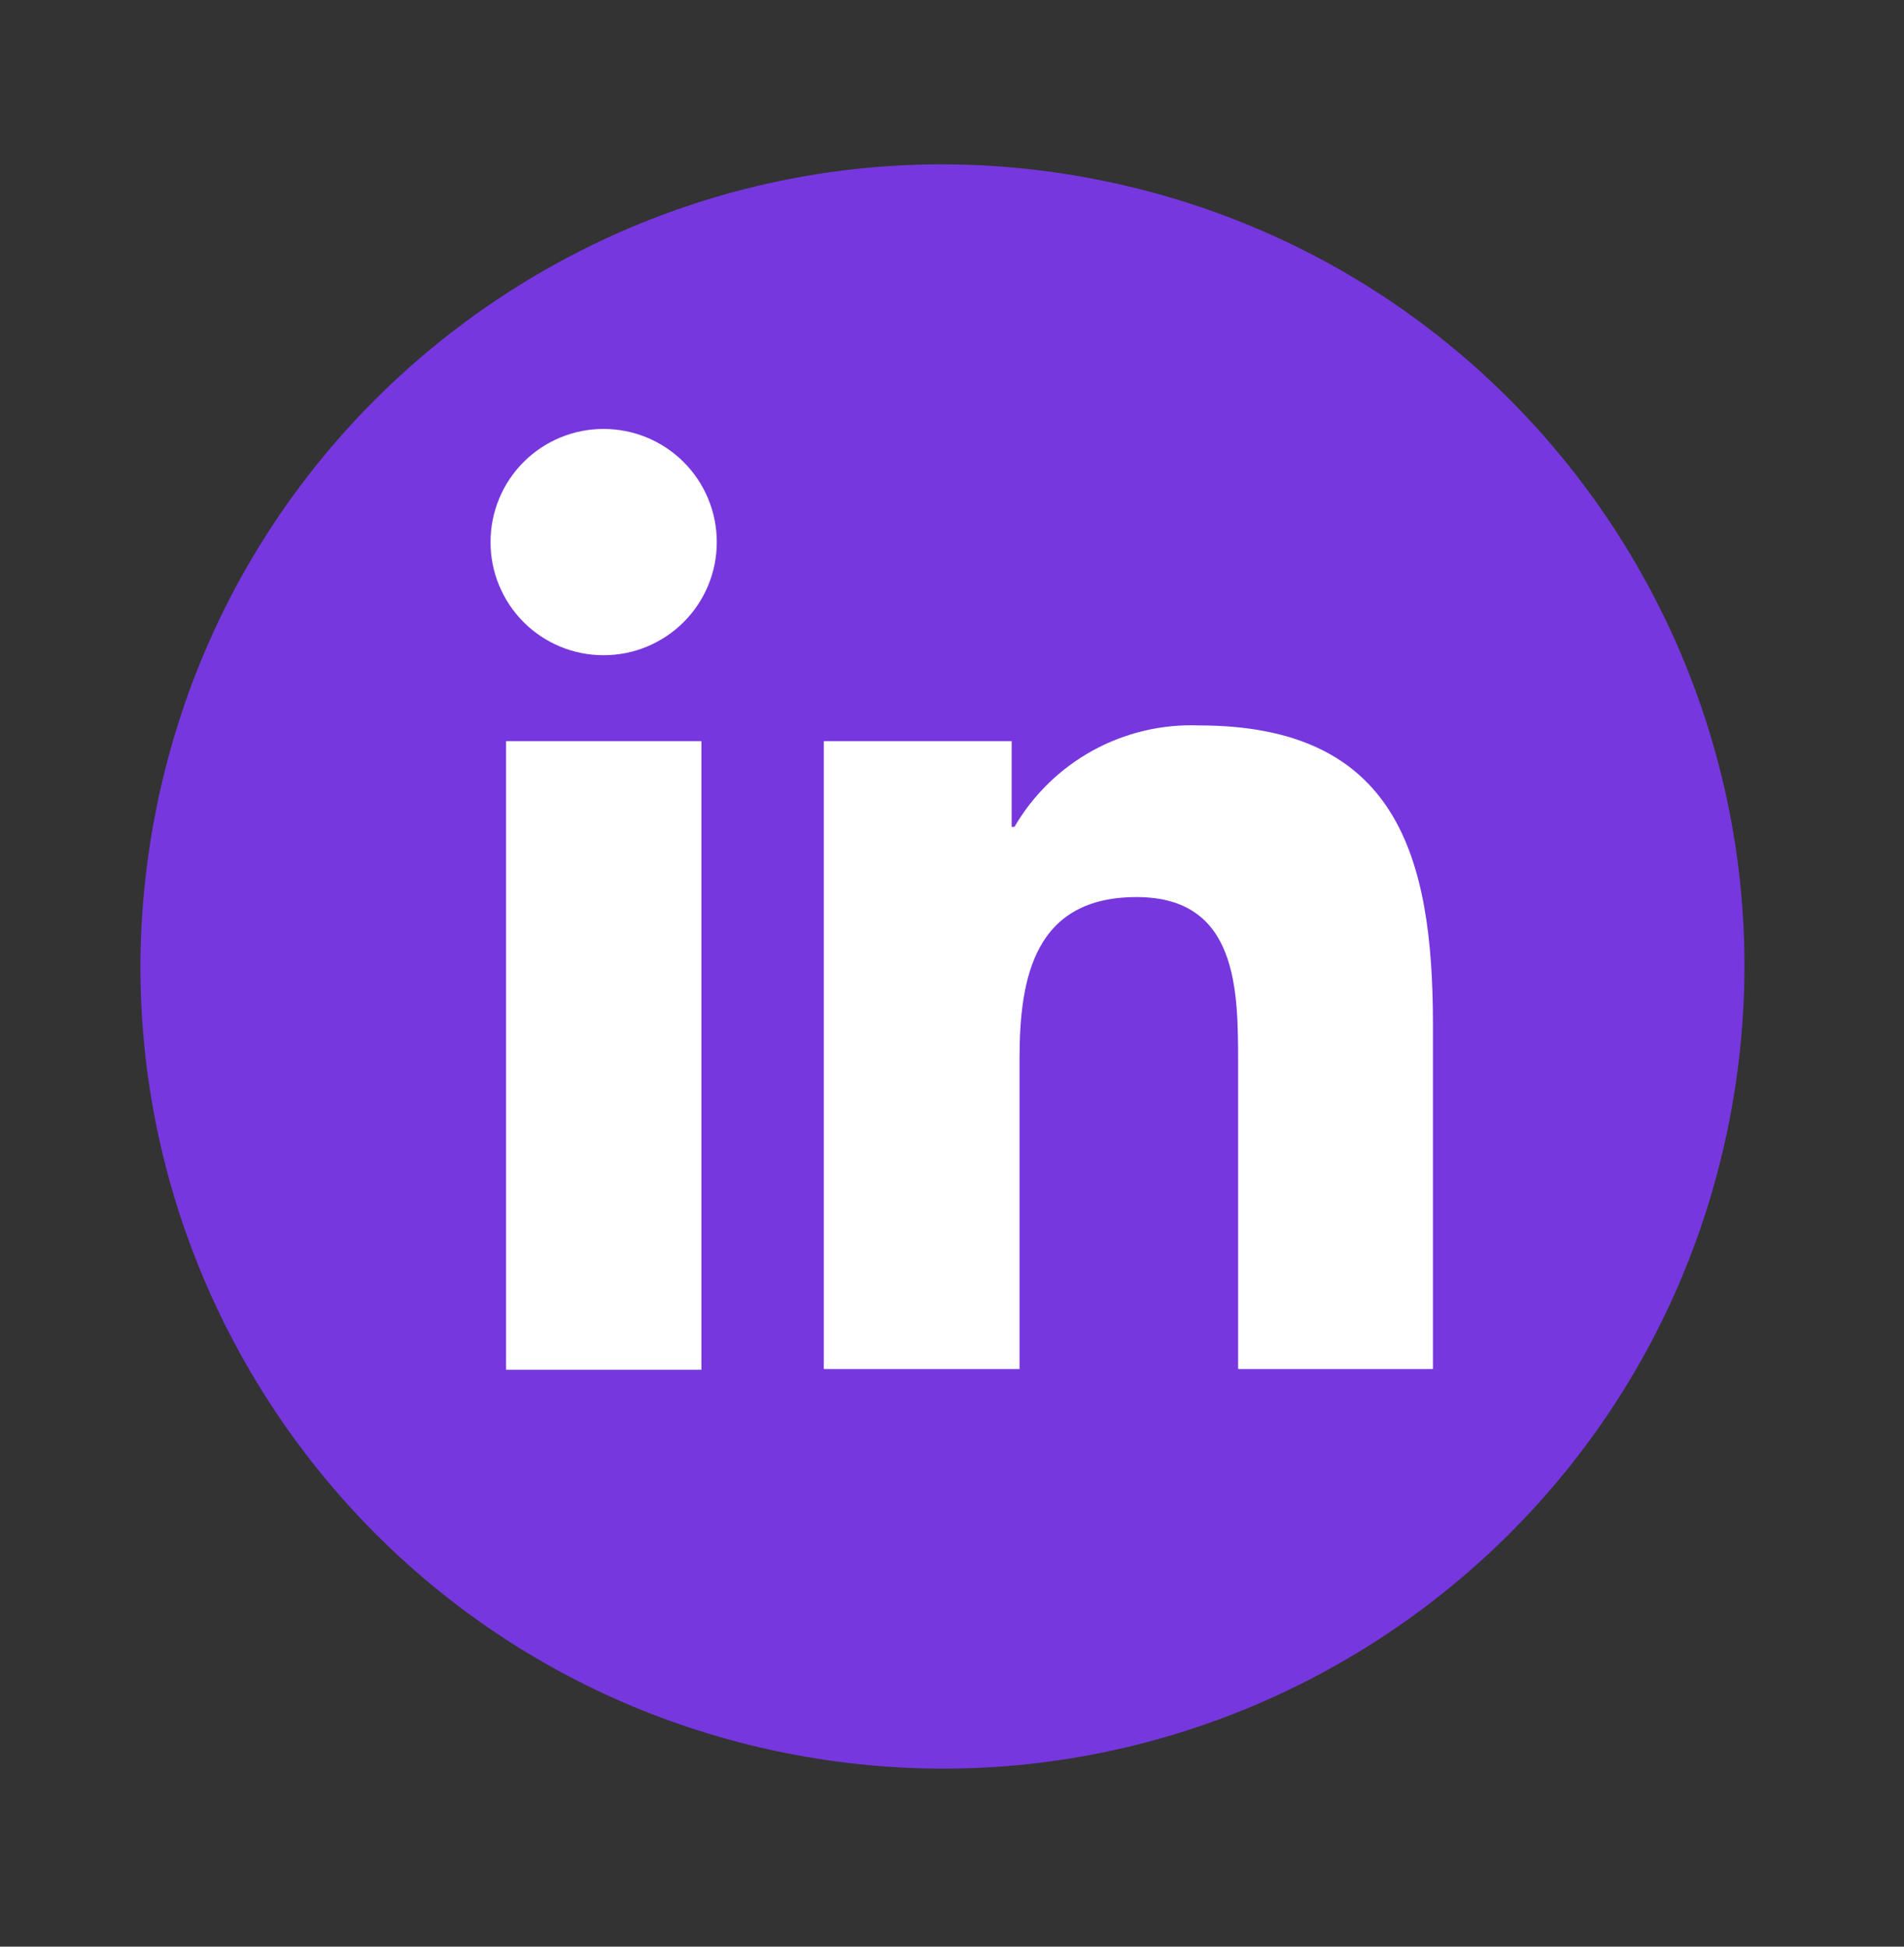 <svg width="45" height="46" viewBox="0 0 45 46" fill="none" xmlns="http://www.w3.org/2000/svg">
<rect x="0" y="0" width="45" height="46" fill="#333333" stroke="none"/>
<path d="M40.866 26.513C42.896 16.245 36.217 6.276 25.949 4.247C15.681 2.217 5.712 8.896 3.683 19.164C1.653 29.432 8.332 39.401 18.6 41.43C28.868 43.459 38.837 36.781 40.866 26.513Z" fill="#7637DE"/>
<path d="M11.961 17.513H16.578V32.367H11.961V17.513ZM14.267 10.136C14.976 10.136 15.655 10.417 16.156 10.917C16.658 11.418 16.94 12.097 16.941 12.805C16.942 13.157 16.873 13.505 16.739 13.83C16.605 14.155 16.408 14.45 16.159 14.699C15.911 14.947 15.616 15.145 15.291 15.279C14.967 15.414 14.619 15.483 14.267 15.483C13.916 15.484 13.567 15.415 13.242 15.28C12.918 15.146 12.622 14.949 12.374 14.7C12.126 14.451 11.929 14.156 11.795 13.83C11.661 13.505 11.592 13.157 11.594 12.805C11.594 12.454 11.663 12.107 11.797 11.783C11.931 11.459 12.129 11.164 12.377 10.916C12.625 10.668 12.92 10.472 13.244 10.338C13.569 10.204 13.916 10.135 14.267 10.136ZM19.47 32.351H24.096V25.011C24.096 23.075 24.463 21.198 26.864 21.198C29.266 21.198 29.262 23.414 29.262 25.134V32.351H33.867V24.21C33.867 20.216 33.004 17.142 28.337 17.142C27.462 17.109 26.593 17.314 25.825 17.736C25.056 18.159 24.418 18.782 23.976 19.539H23.91V17.513H19.47V32.351Z" fill="white"/>
</svg>
